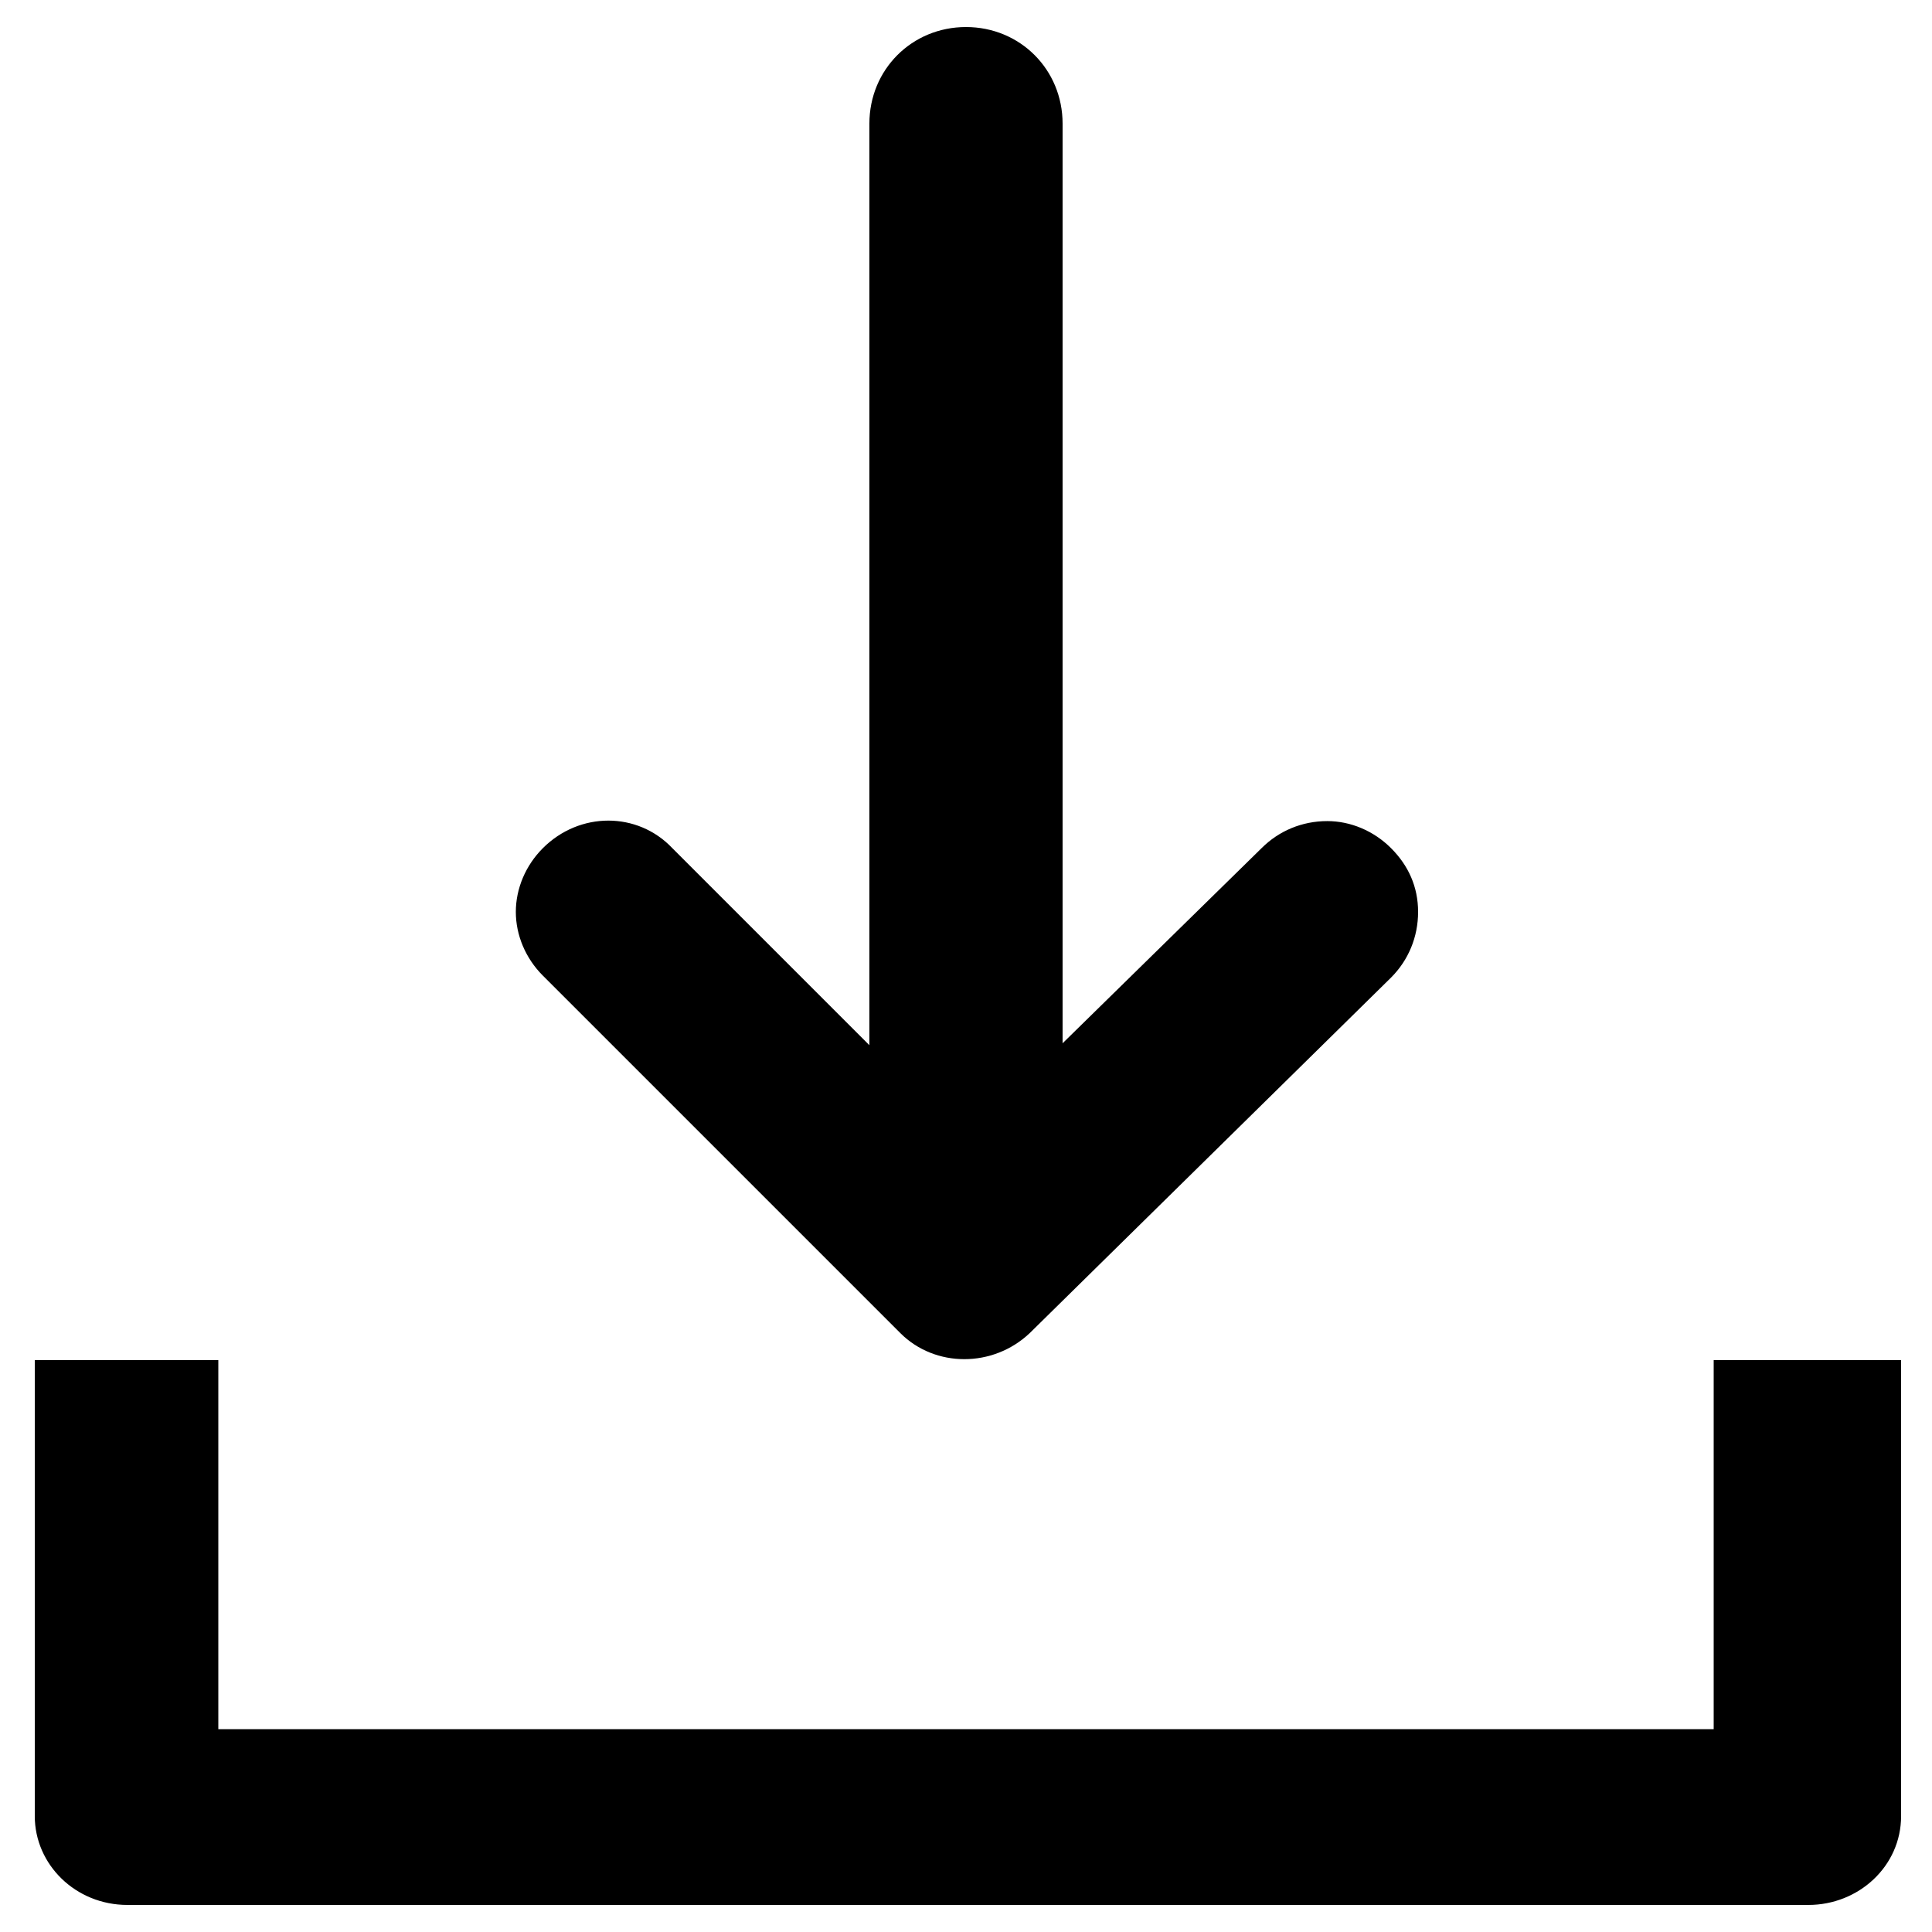 <?xml version="1.0" encoding="UTF-8"?>
<svg width="1200pt" height="1200pt" version="1.1" viewBox="0 0 1200 1200" xmlns="http://www.w3.org/2000/svg">
 <g>
  <path d="m337.2 606 222 222c21.602 21.602 57.602 21.602 80.398 0l224.4-220.8c10.801-10.801 16.801-25.199 16.801-40.801 0-15.602-6-28.801-16.801-39.602s-25.199-16.801-39.602-16.801c-15.602 0-30 6-40.801 16.801l-123.6 121.2v-571.2c0-33.602-26.398-60-60-60s-60 26.398-60 60v572.4l-122.4-122.4c-21.602-22.801-57.602-22.801-80.402 0-10.801 10.801-16.801 25.199-16.801 39.602 0 14.398 6 28.797 16.801 39.598z"/>
  <path d="m1064.4 844.8v229.2h-928.8v-229.2h-114v283.2c0 30 25.199 55.199 57.602 55.199h1044c31.199 0 57.602-24 57.602-55.199l-0.004-283.2z"/>
 </g>
</svg>

